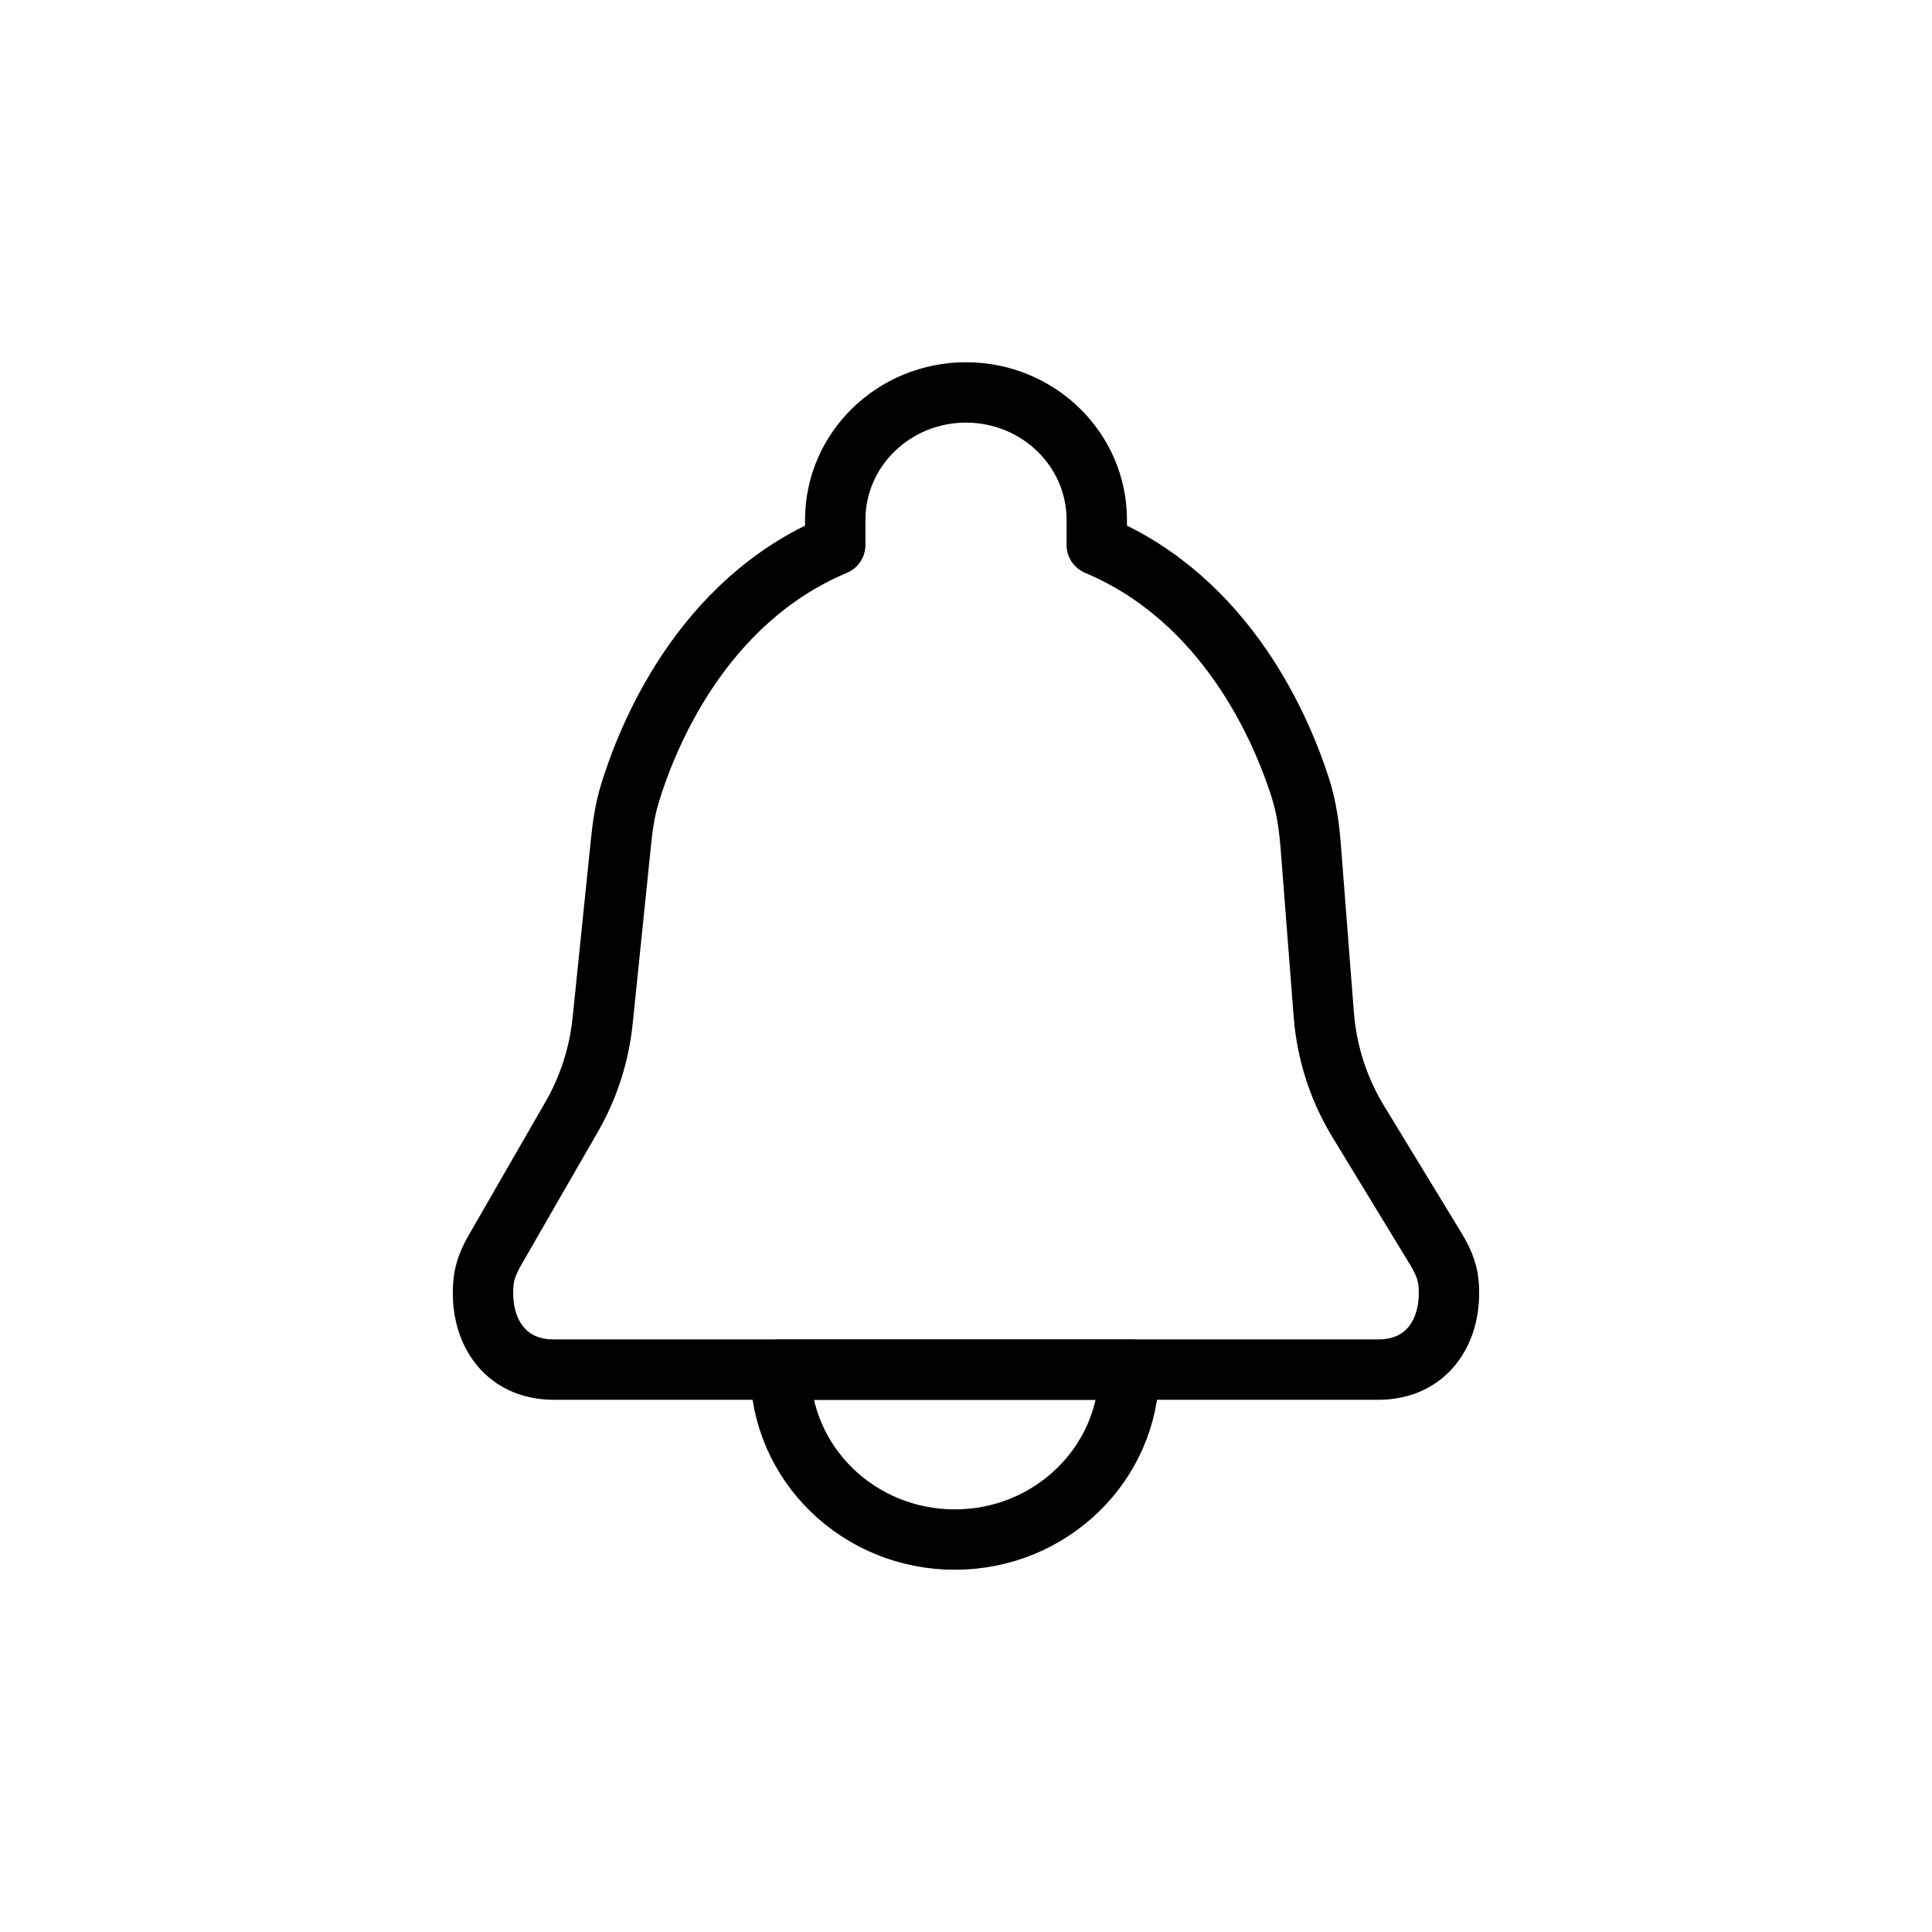 <svg width="32" height="32" viewBox="0 0 32 32" fill="none" xmlns="http://www.w3.org/2000/svg">
<g id="Notifications=bell, Size=32px, weight=light">
<g id="bell">
<path d="M18.702 22.685C18.702 24.24 17.409 25.5 15.814 25.5C14.22 25.5 12.927 24.24 12.927 22.685H18.702Z" stroke="black" stroke-linecap="round" stroke-linejoin="round"/>
<path d="M22.828 22.685H9.172C8.335 22.685 7.929 22.002 8.01 21.224C8.03 21.038 8.106 20.865 8.199 20.704L9.469 18.498C9.749 18.011 9.923 17.471 9.981 16.912L10.287 13.934C10.314 13.669 10.353 13.408 10.43 13.153C10.705 12.244 11.598 9.967 13.834 9.027V8.611C13.834 7.445 14.804 6.5 16 6.5C17.196 6.5 18.166 7.445 18.166 8.611V9.027C20.327 9.936 21.233 12.093 21.54 13.057C21.641 13.374 21.685 13.703 21.711 14.035L21.926 16.806C21.975 17.433 22.17 18.039 22.497 18.576L23.782 20.686C23.887 20.859 23.974 21.047 23.992 21.249C24.062 22.017 23.656 22.685 22.828 22.685Z" stroke="black" stroke-linecap="round" stroke-linejoin="round"/>
</g>
</g>
</svg>

